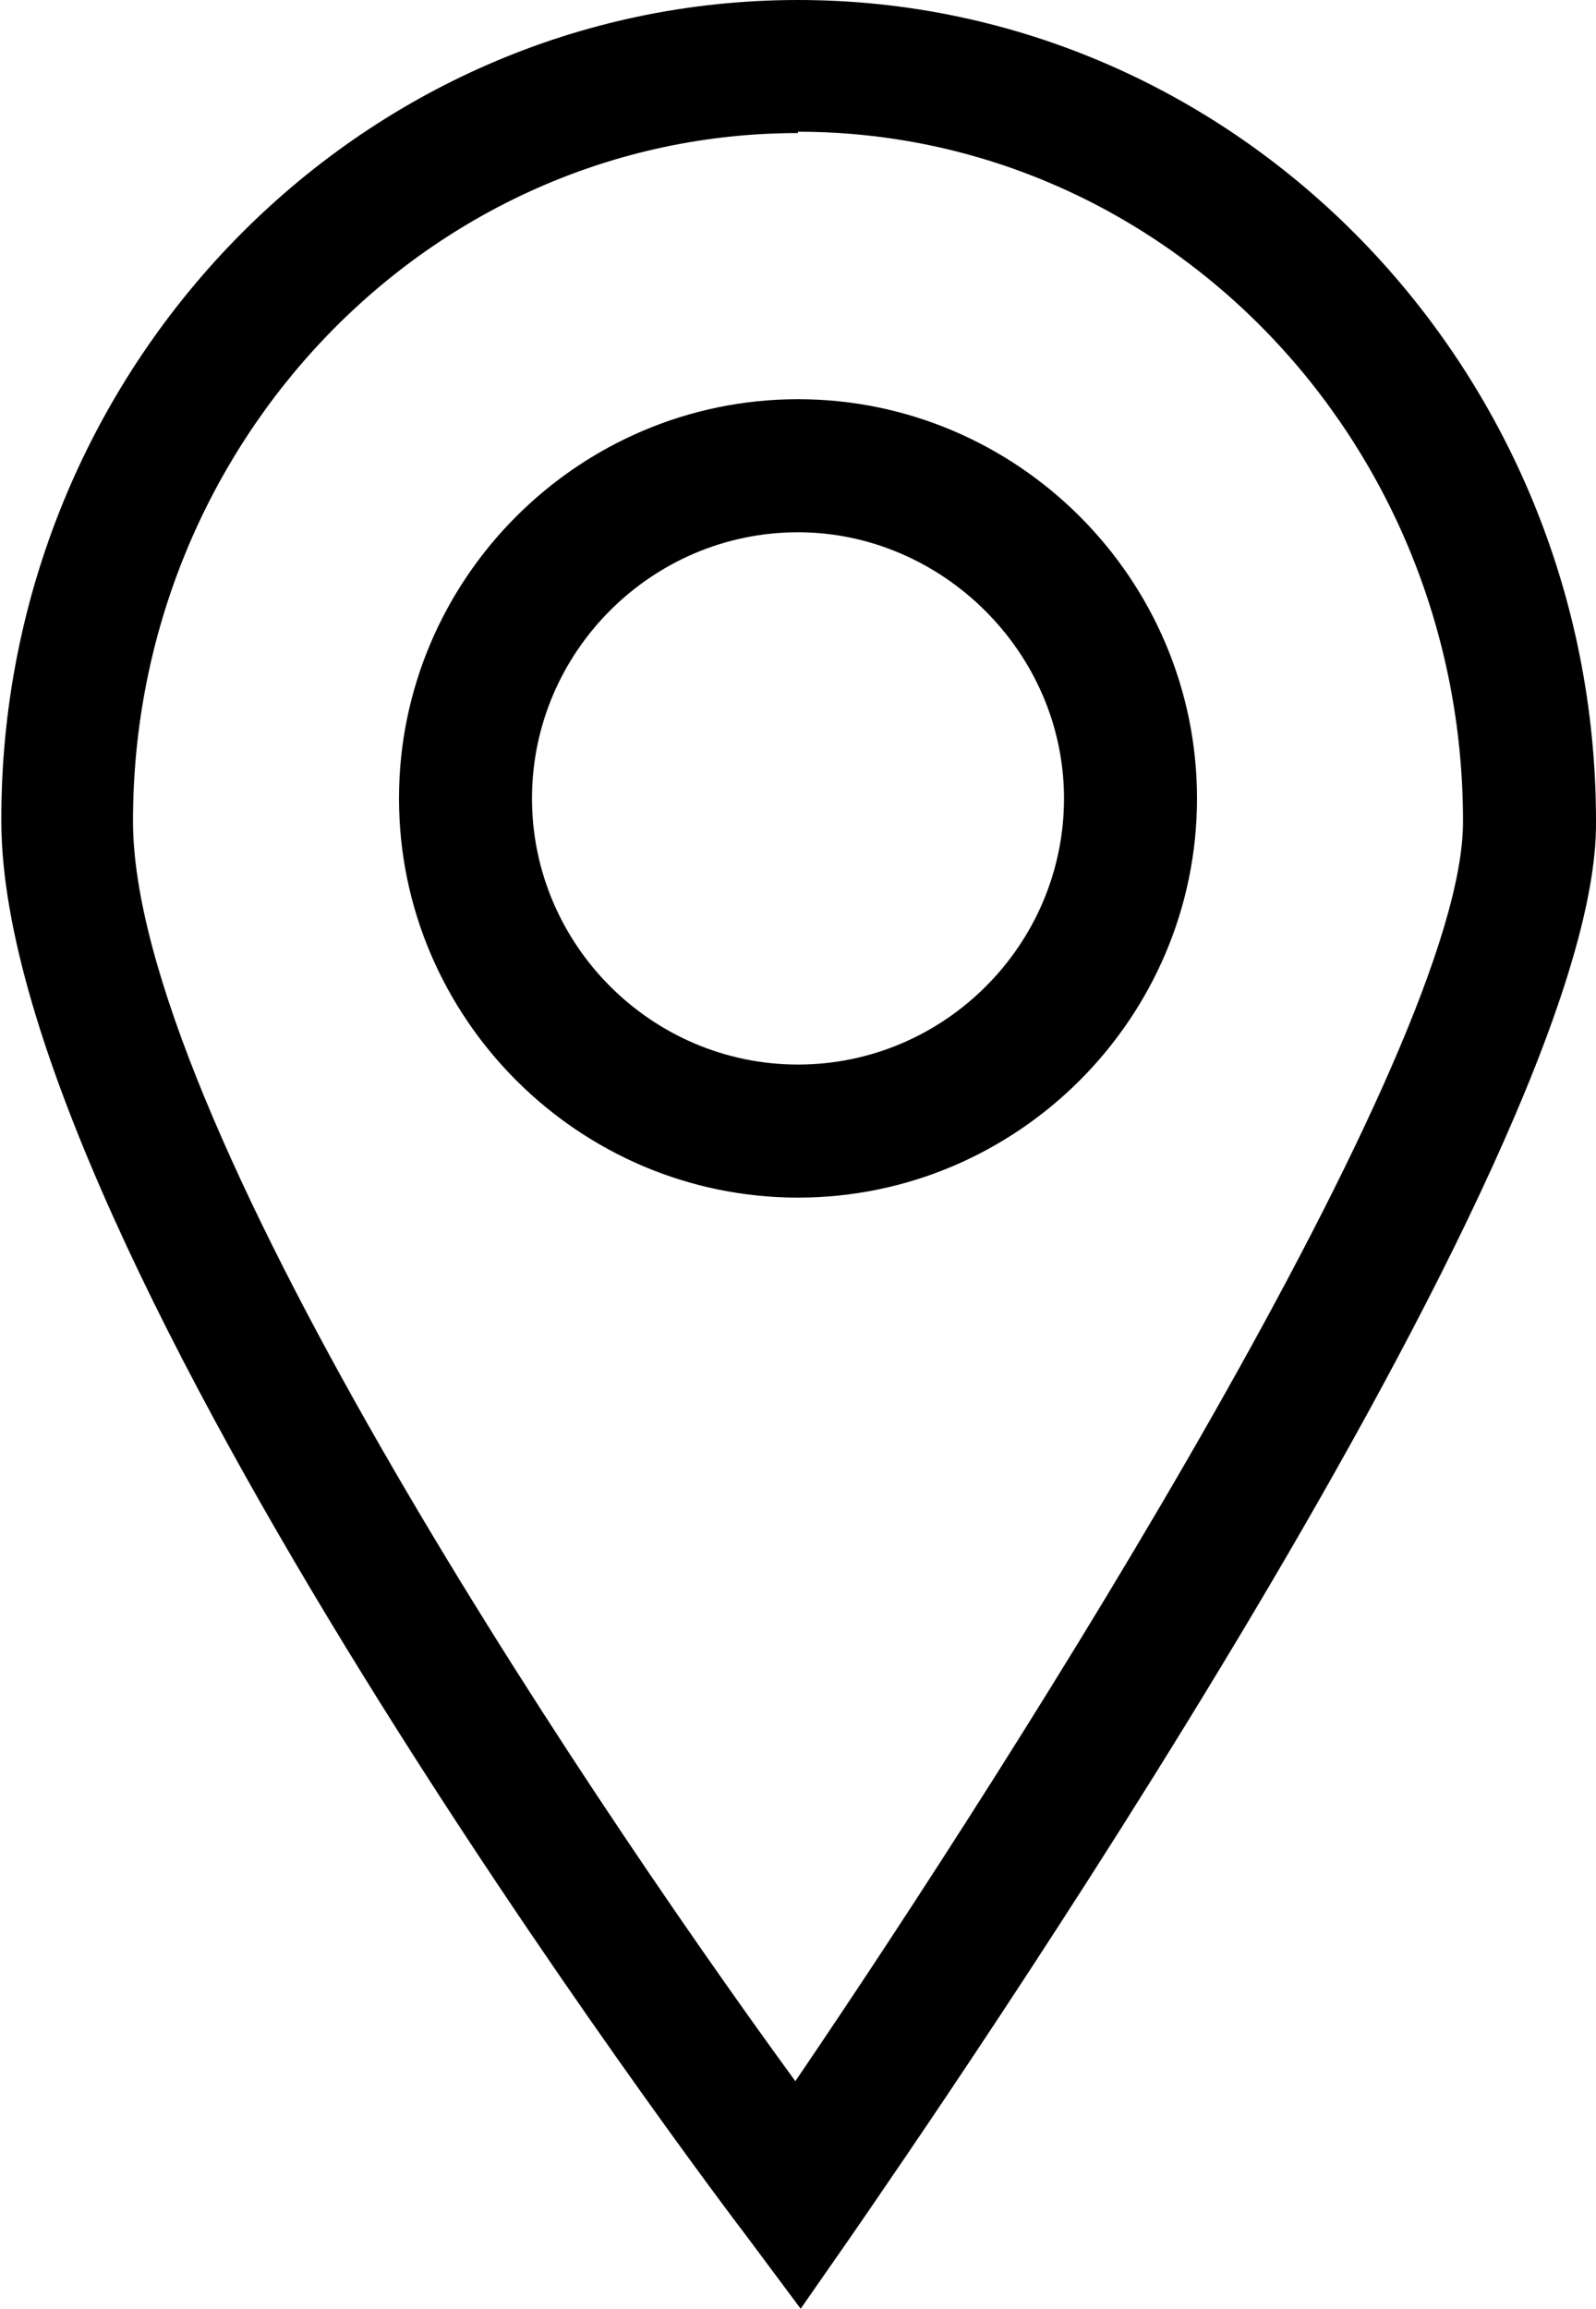 <svg xmlns="http://www.w3.org/2000/svg" fill="#000000" id="Layer_1" data-name="Layer 1" viewBox="0 0 12 17.35"><defs><style>.cls-1{stroke-width:0}</style></defs><path d="M6 9C4.35 9 3 7.65 3 6s1.35-3 3-3 3 1.35 3 3-1.35 3-3 3Zm0-5c-1.1 0-2 .9-2 2s.9 2 2 2 2-.9 2-2-.92-2-2-2Z" class="cls-1"/><path d="m6.02 17.35-.41-.55C5.38 16.5.01 9.39.01 6.17 0 2.77 2.69 0 6 0s6 2.77 6 6.17c.03 2.51-5.02 9.79-5.59 10.62l-.39.56ZM6 1C3.24 1 1 3.32 1 6.17c0 2.2 3.28 7.14 4.98 9.47 1.7-2.5 5.03-7.75 5.02-9.47C11 3.31 8.76.99 6 .99Z" class="cls-1"/></svg>